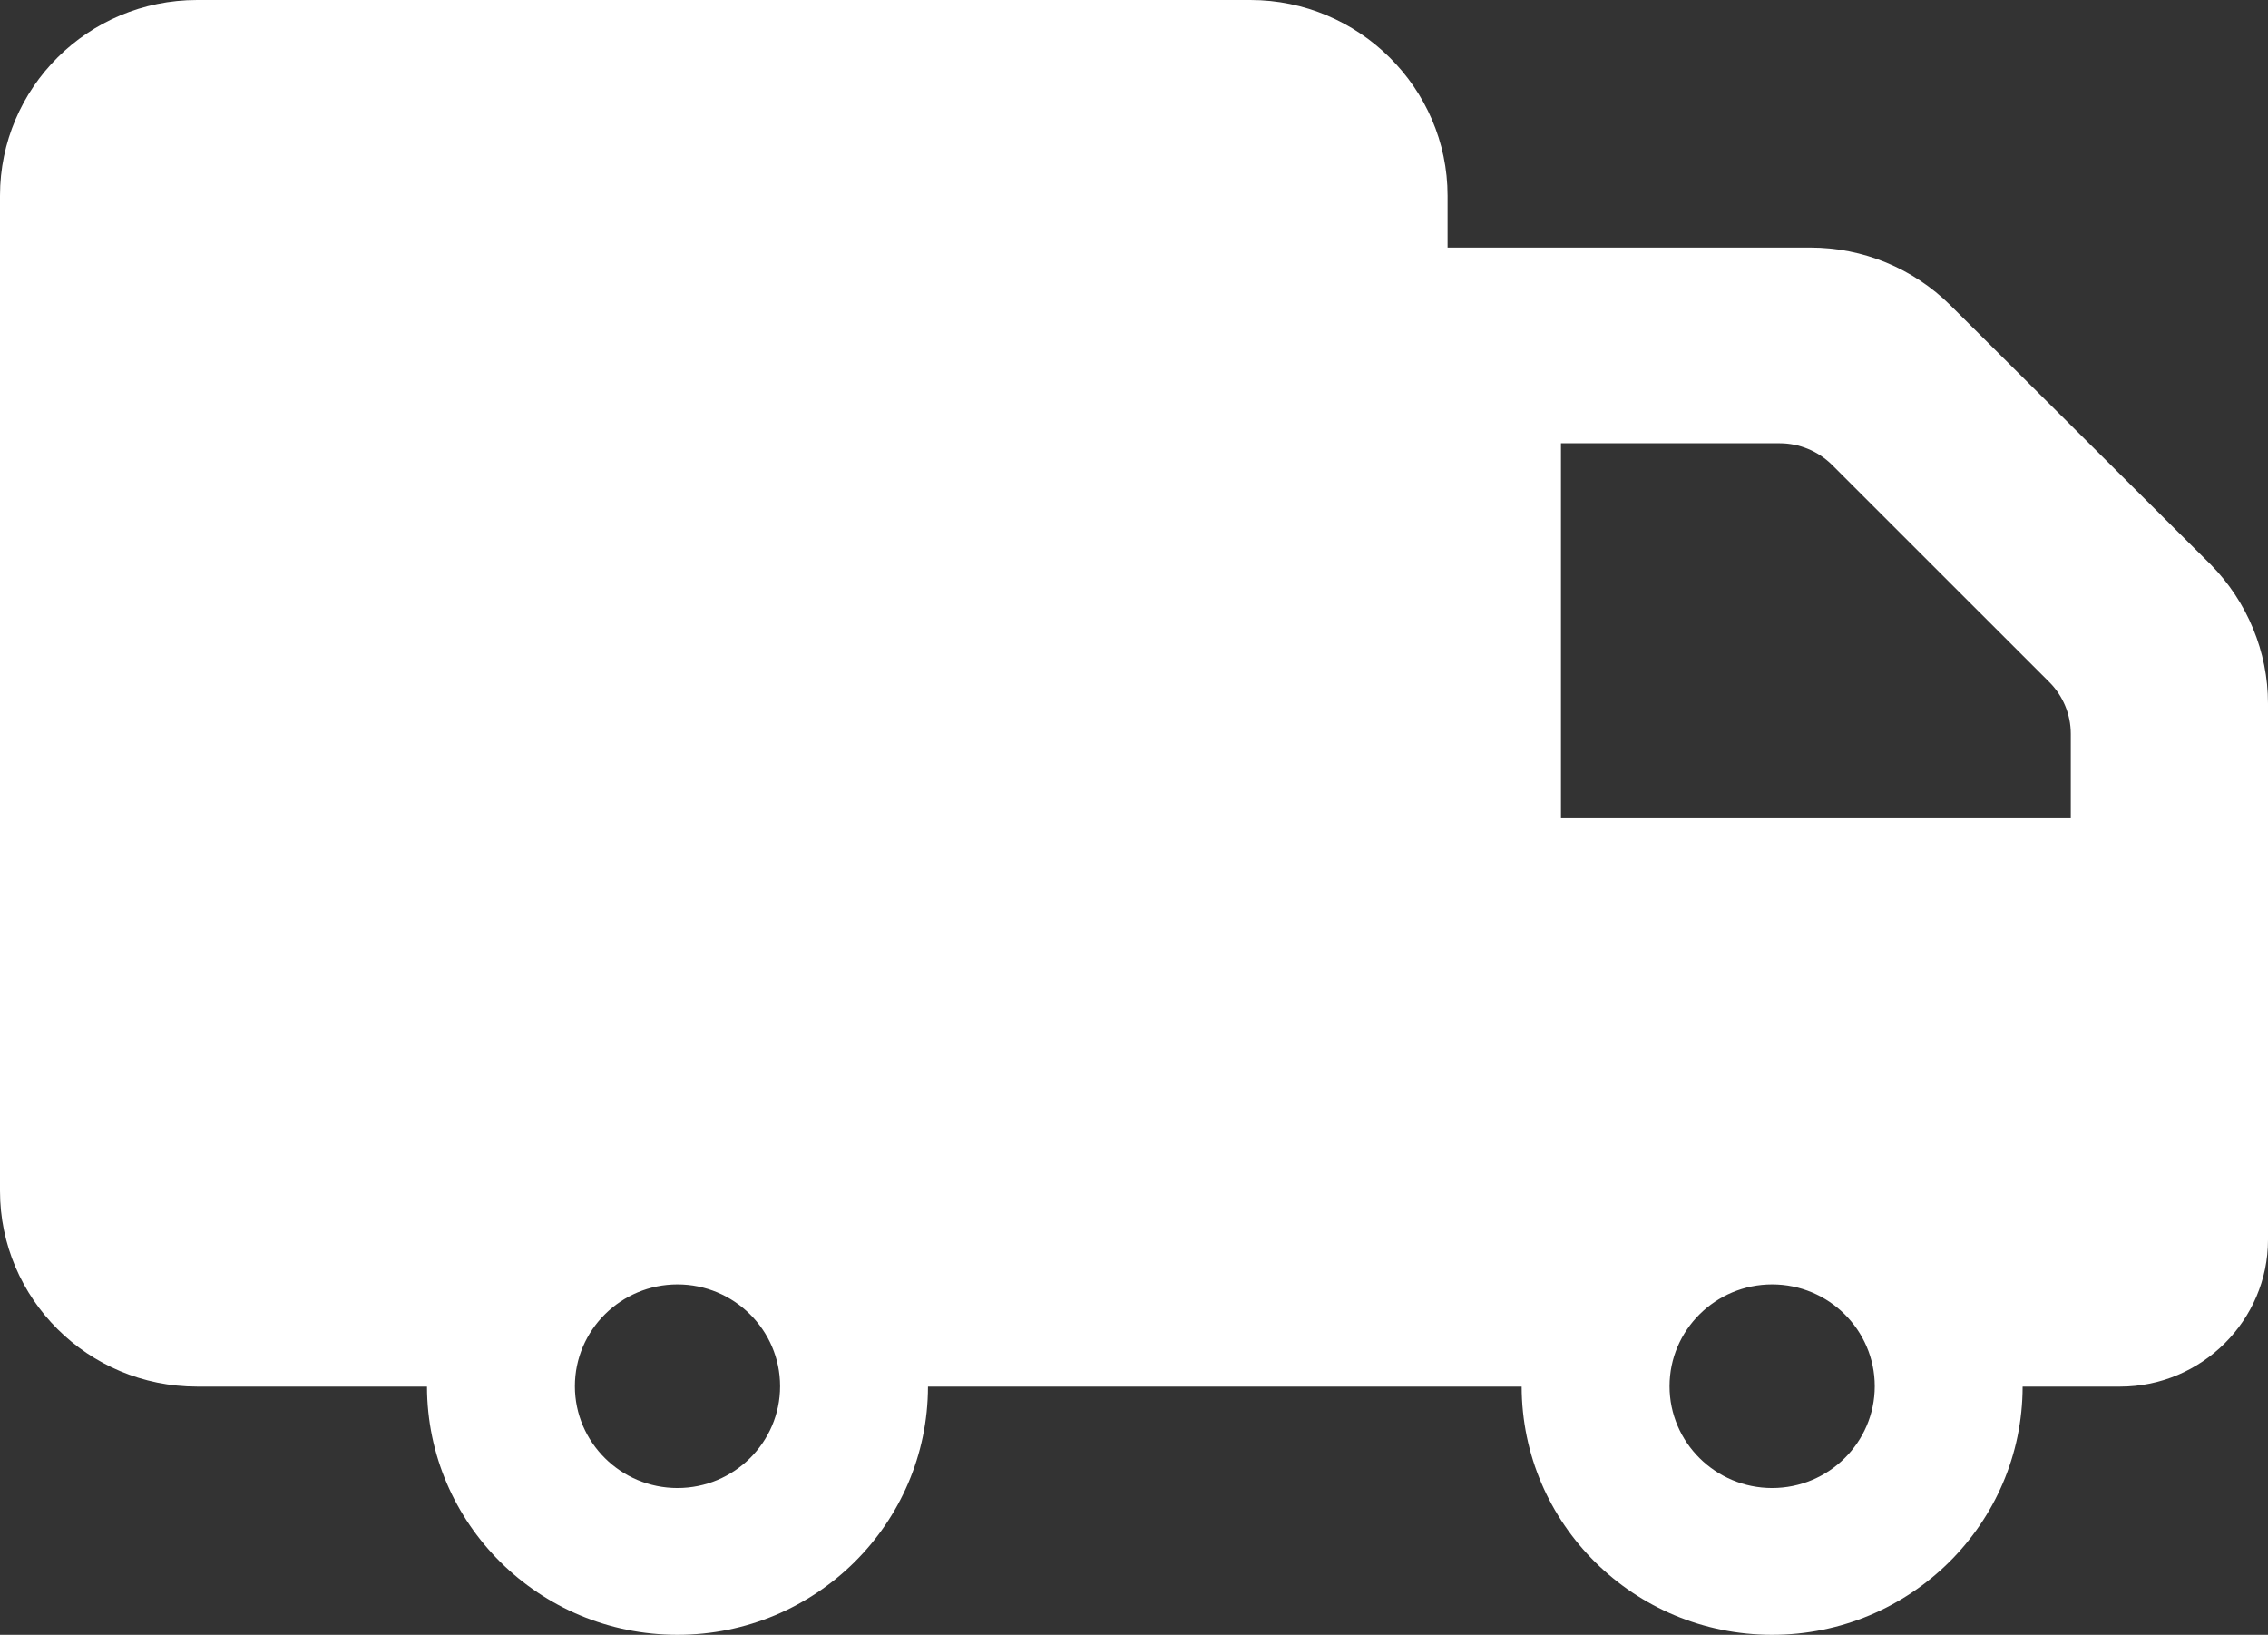 <svg width="111" height="80" viewBox="0 0 111 80" fill="none" xmlns="http://www.w3.org/2000/svg">
<rect x="0" y="0" width="111" height="80" fill="#333333" stroke="none"/>
<path d="M108.201 27.63L95.46 14.941C93.626 13.121 91.165 12.115 88.607 12.115H70.847V9.577C70.847 4.31 66.504 0 61.195 0H9.652C4.295 0 0 4.31 0 9.577V58.277C0 63.544 4.295 67.854 9.652 67.854H20.898C20.909 74.564 26.392 80 33.157 80C39.922 80 45.405 74.564 45.417 67.854H74.473C74.484 74.564 79.967 80 86.732 80C93.497 80 98.98 74.564 98.991 67.854H103.761C107.767 67.854 111 64.597 111 60.671V34.429C111 31.892 109.987 29.45 108.201 27.63ZM33.157 72.817C30.388 72.817 28.136 70.582 28.136 67.835C28.136 65.087 30.388 62.852 33.157 62.852C35.926 62.852 38.179 65.087 38.179 67.835C38.179 70.582 35.926 72.817 33.157 72.817ZM86.732 72.817C83.963 72.817 81.71 70.582 81.71 67.835C81.71 65.087 83.963 62.852 86.732 62.852C89.501 62.852 91.754 65.087 91.754 67.835C91.754 70.582 89.501 72.817 86.732 72.817ZM101.348 40H76.397V21.692H87.098C88.064 21.692 88.989 22.075 89.669 22.755L100.296 33.378C100.97 34.052 101.348 34.962 101.348 35.91L101.348 40Z" fill="white"/>
</svg>
